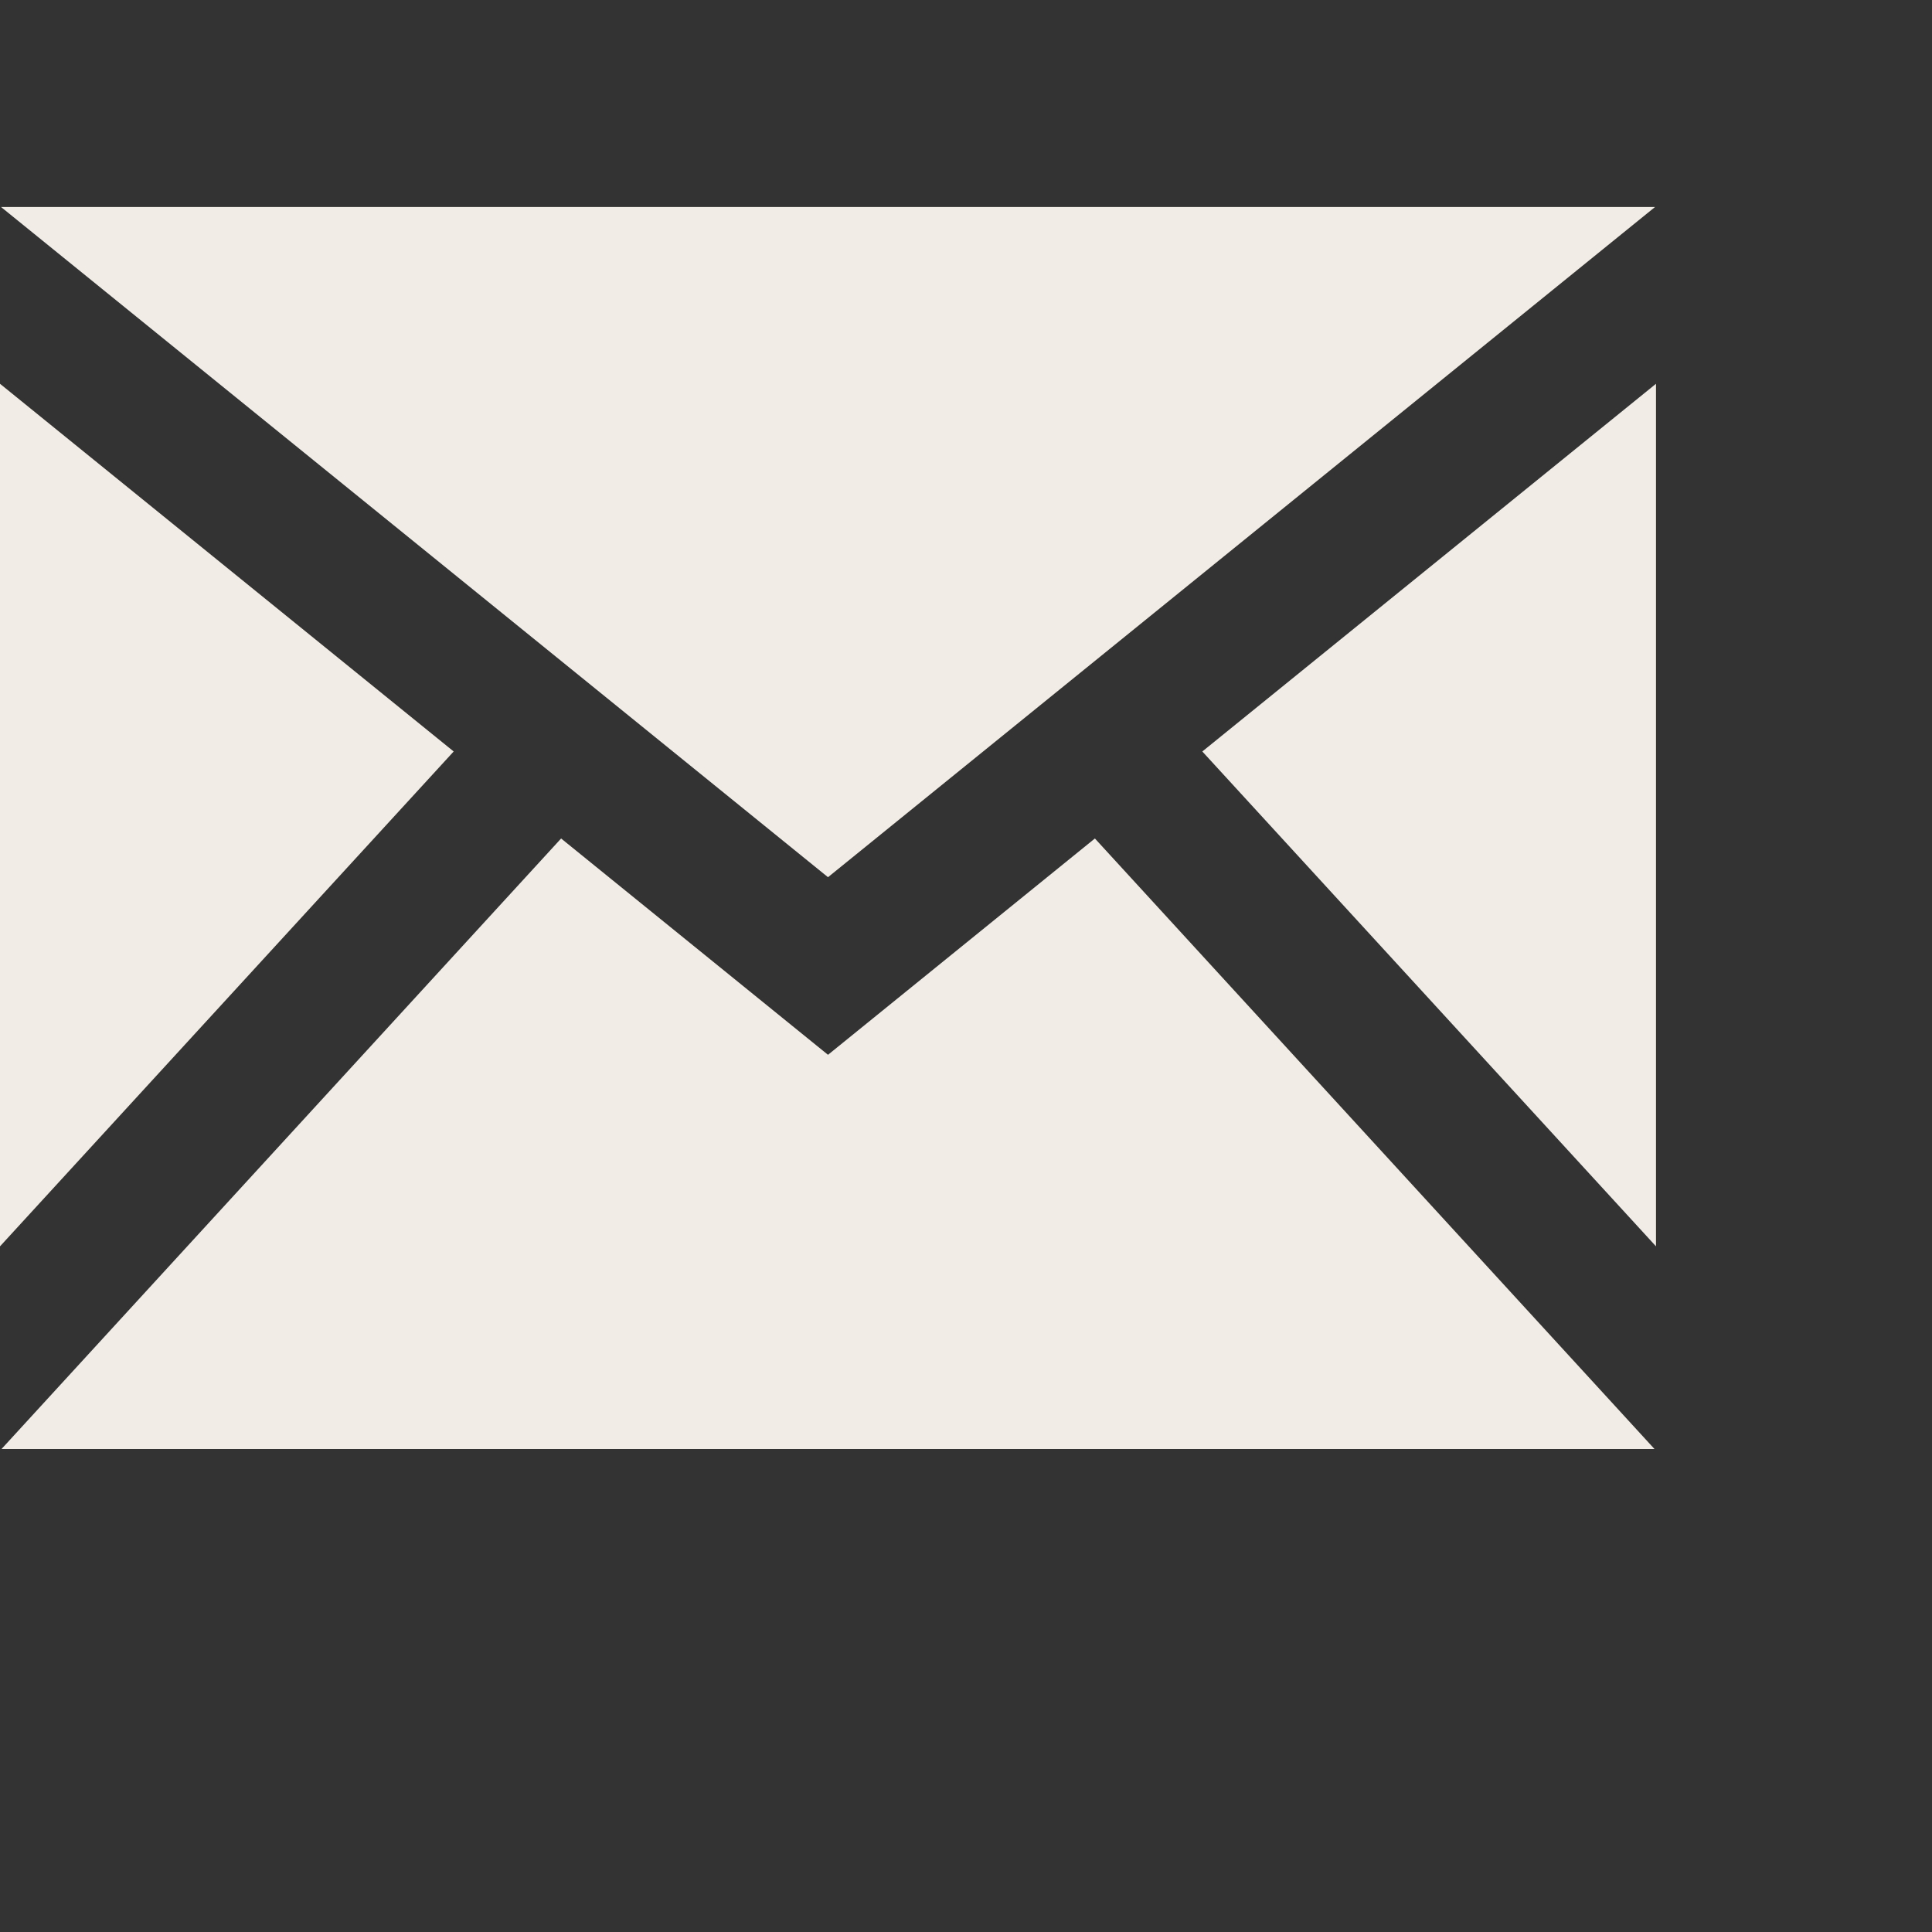 <svg xmlns="http://www.w3.org/2000/svg" fill="#F1EDE6" filter='drop-shadow( 3px 3px 2px #012d41)' width="24" height="24" viewBox="0 0 28 28"><rect x="0" y="0" width="28" height="28" fill="#333333" stroke="none"/><path d="M12 12.713l-11.985-9.713h23.971l-11.986 9.713zm-5.425-1.822l-6.575-5.329v12.501l6.575-7.172zm10.85 0l6.575 7.172v-12.501l-6.575 5.329zm-1.557 1.261l-3.868 3.135-3.868-3.135-8.11 8.848h23.956l-8.11-8.848z"/></svg>